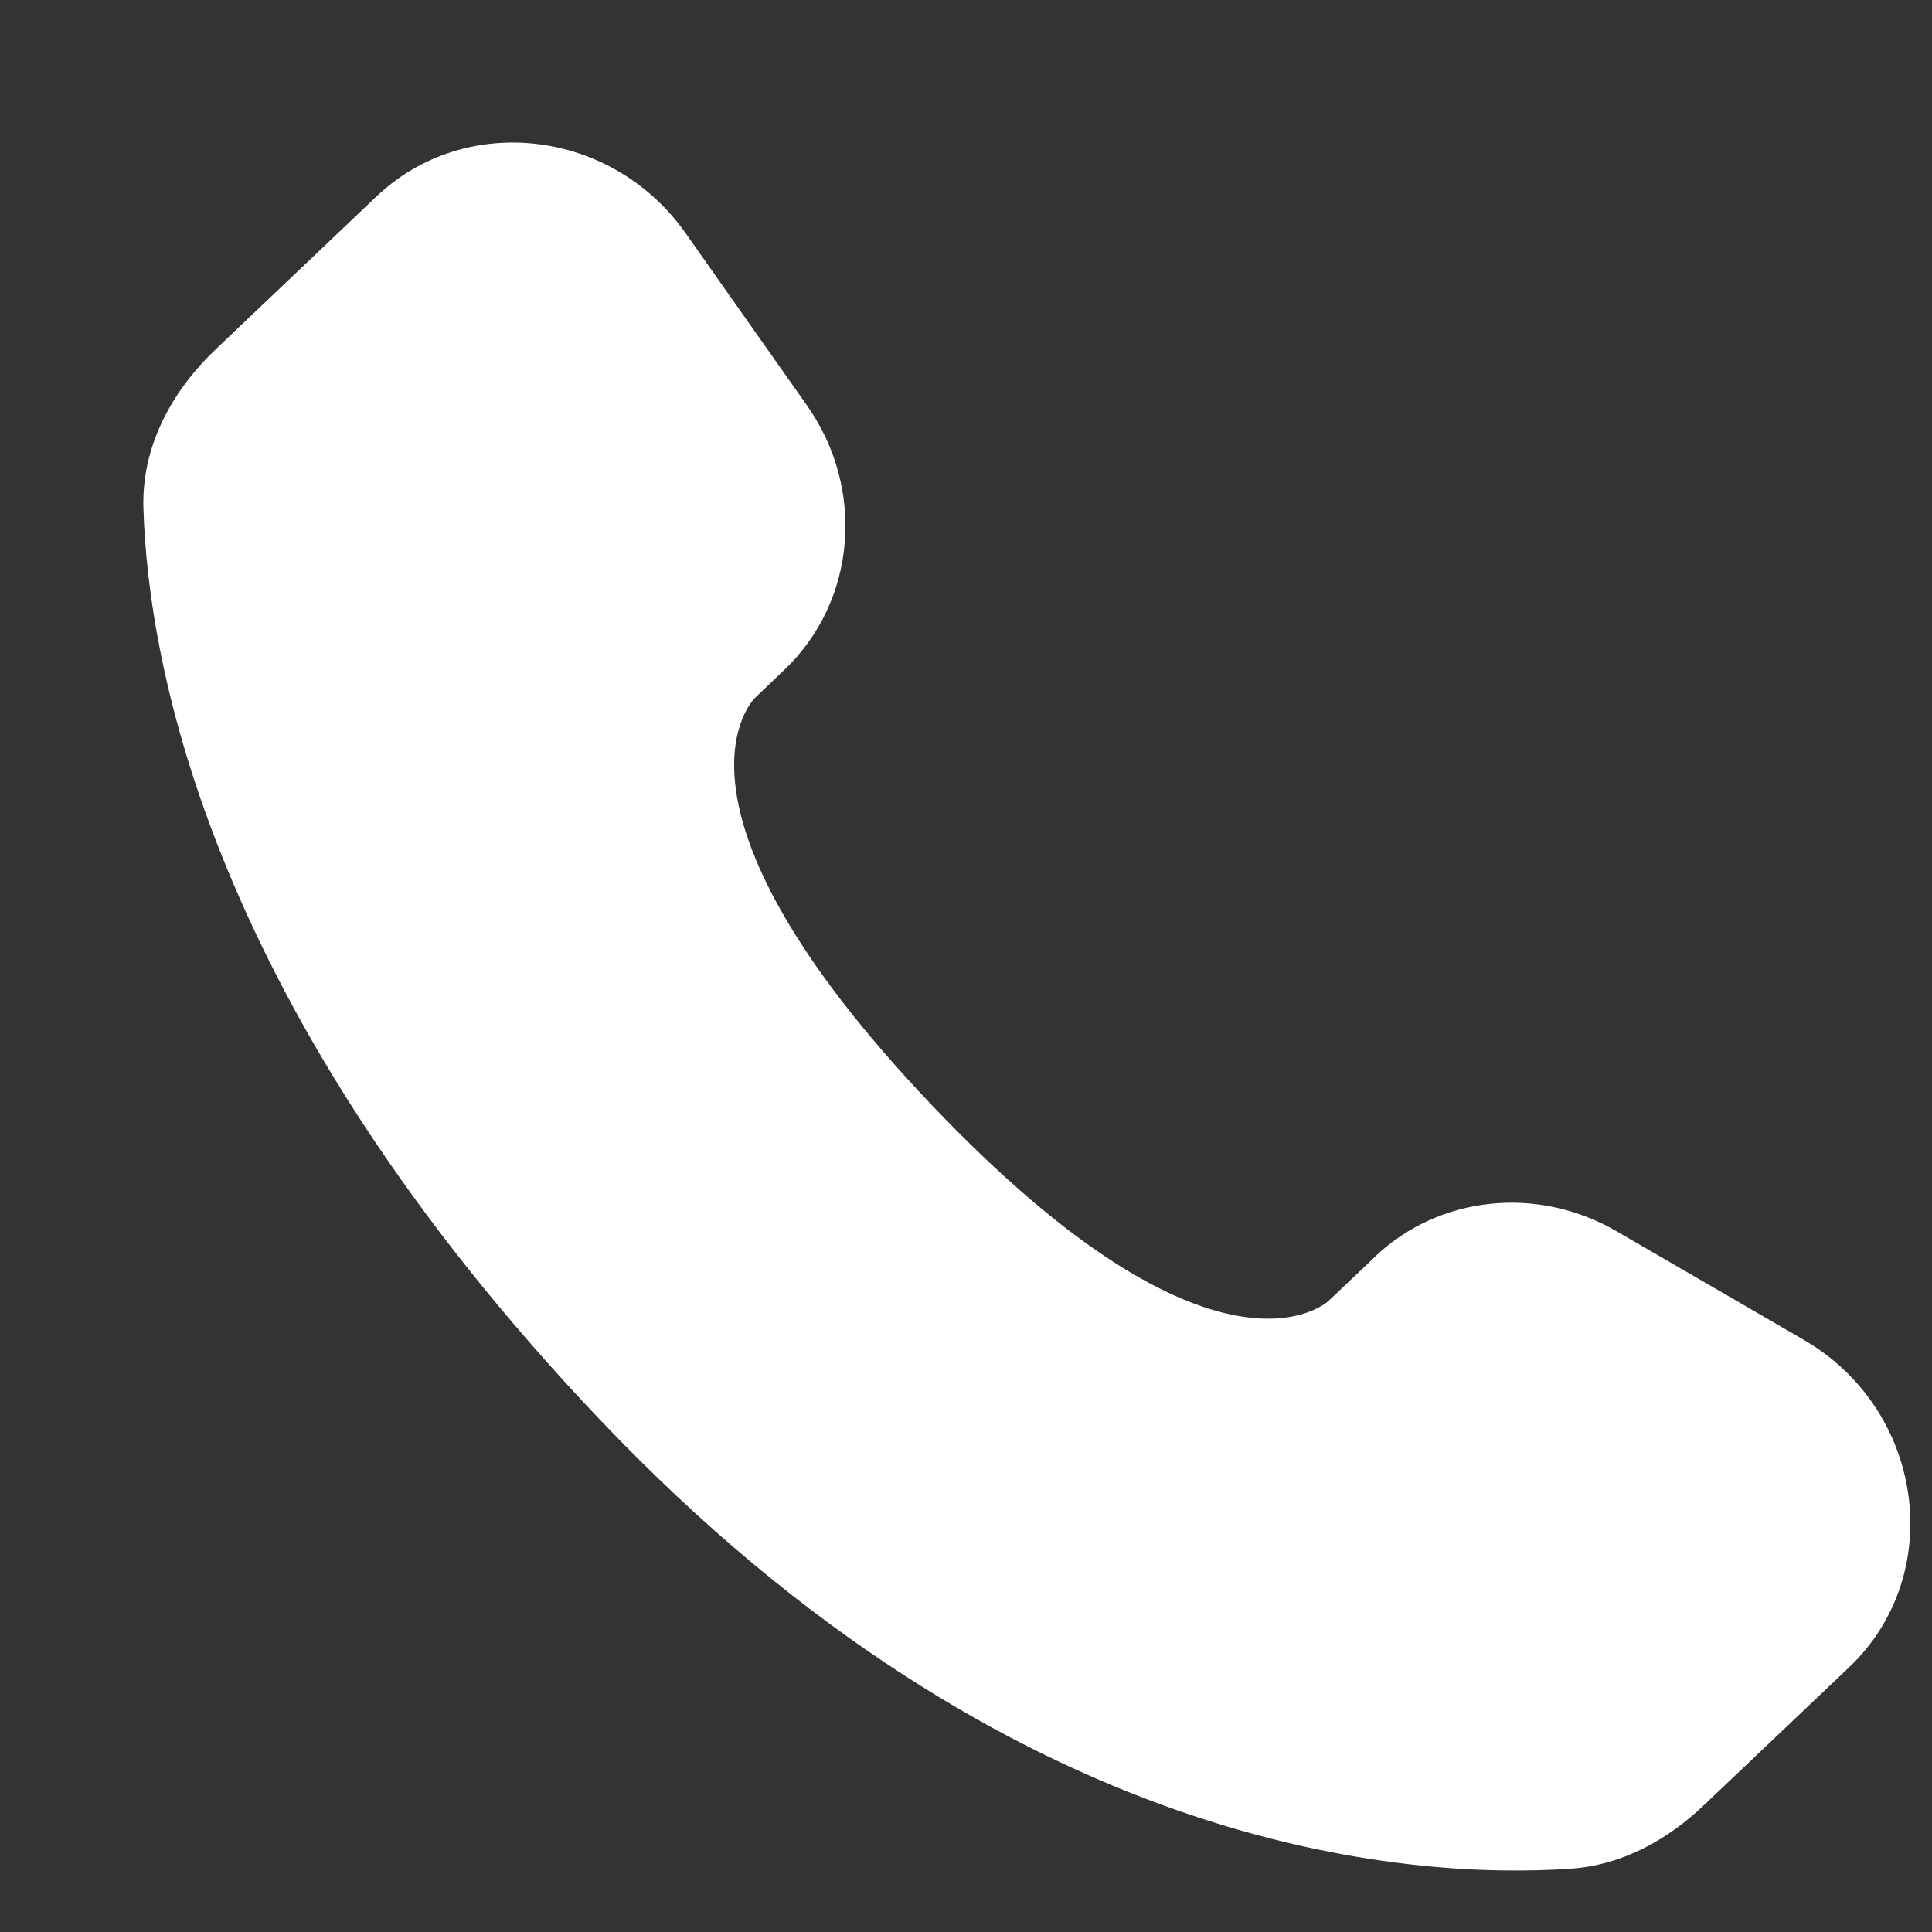 <svg width="13" height="13" viewBox="0 0 13 13" fill="none" xmlns="http://www.w3.org/2000/svg">
<rect x="0" y="0" width="13" height="13" fill="#333333" stroke="none"/>
<path d="M9.252 8.457L8.939 8.754C8.939 8.754 8.195 9.461 6.266 7.432C4.337 5.402 5.081 4.695 5.081 4.695L5.277 4.508C5.762 4.047 5.827 3.288 5.427 2.724L4.612 1.567C4.118 0.868 3.132 0.752 2.532 1.323L1.454 2.348C1.156 2.631 0.952 3.003 0.965 3.421C0.998 4.491 1.422 6.802 4.036 9.552C6.809 12.469 9.475 12.649 10.569 12.574C10.915 12.55 11.22 12.381 11.467 12.145L12.443 11.218C13.101 10.592 12.948 9.486 12.138 9.016L10.876 8.284C10.344 7.976 9.684 8.045 9.252 8.456L9.252 8.457Z" fill="white"/>
</svg>
